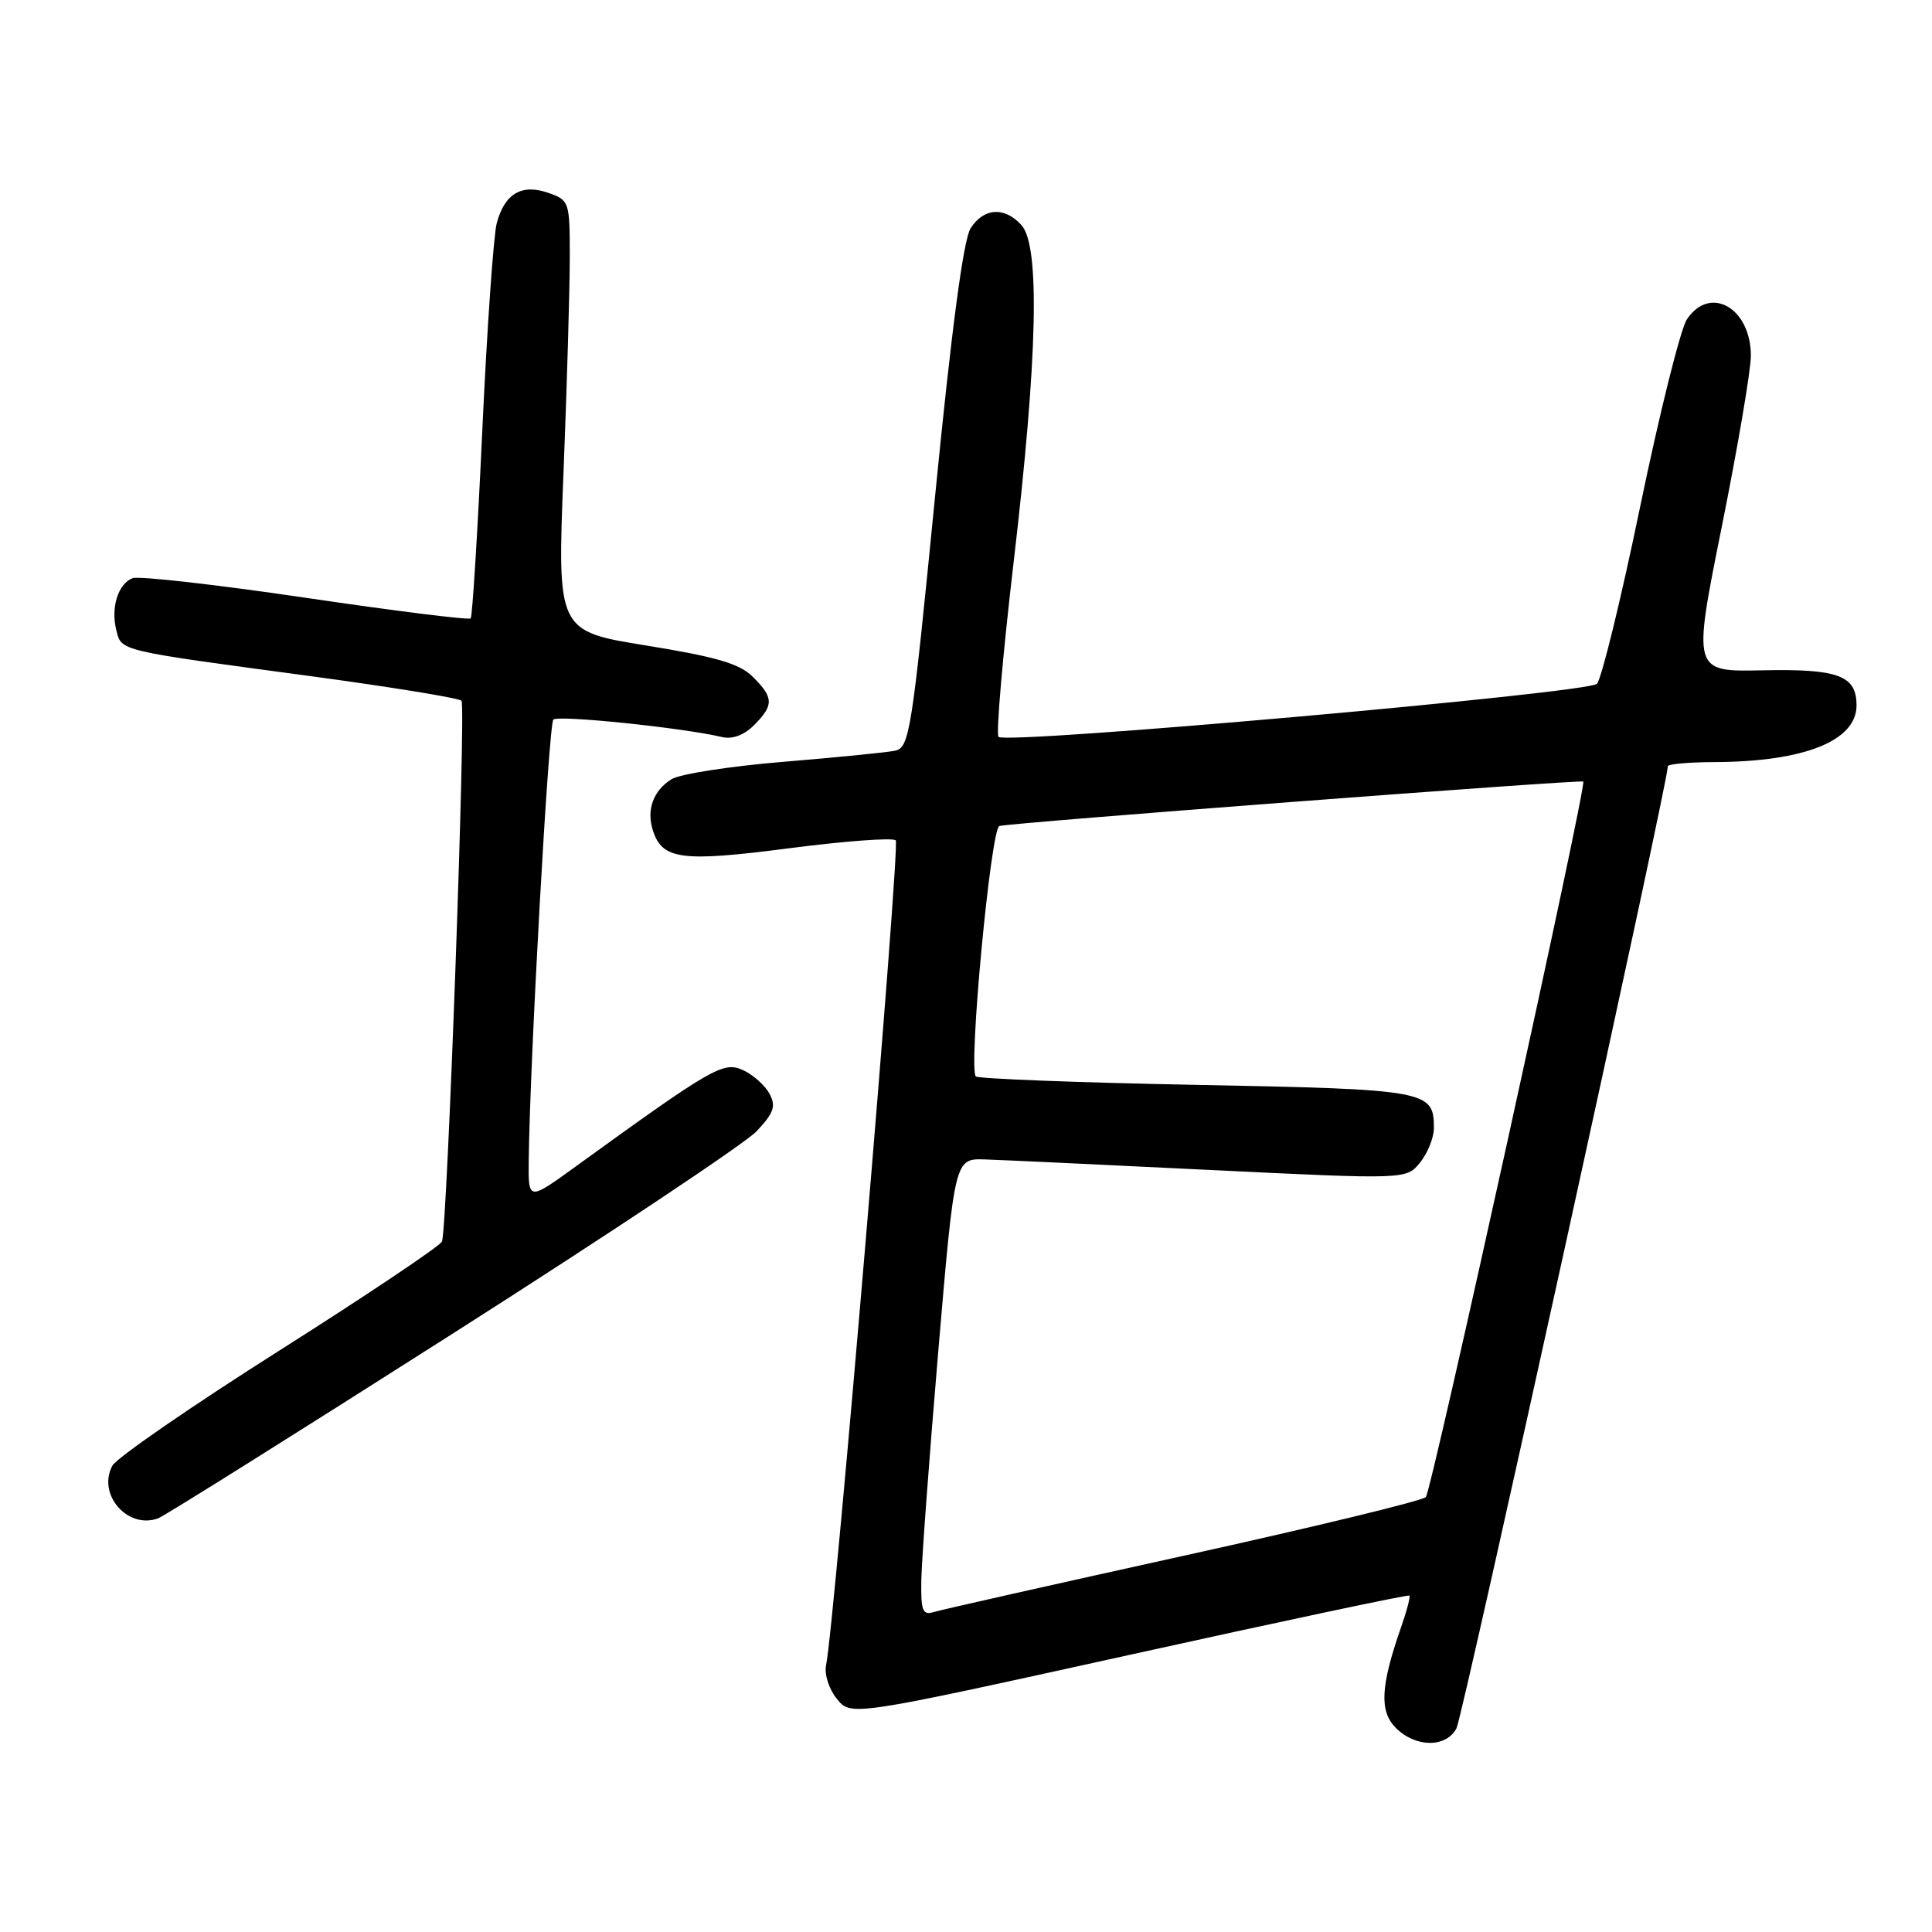 <?xml version="1.0" encoding="UTF-8" standalone="no"?>
<!DOCTYPE svg PUBLIC "-//W3C//DTD SVG 1.1//EN" "http://www.w3.org/Graphics/SVG/1.1/DTD/svg11.dtd" >
<svg xmlns="http://www.w3.org/2000/svg" xmlns:xlink="http://www.w3.org/1999/xlink" version="1.1" viewBox="0 0 256 256">
 <g >
 <path fill="currentColor"
d=" M 192.99 229.02 C 193.82 227.47 221.00 103.74 221.00 101.53 C 221.00 101.24 223.81 100.99 227.25 100.98 C 239.08 100.93 246.00 98.16 246.00 93.47 C 246.00 89.51 243.60 88.61 233.56 88.82 C 224.28 89.02 224.28 89.02 228.14 69.82 C 230.26 59.26 232.00 49.06 232.00 47.14 C 232.00 40.78 226.56 37.70 223.51 42.34 C 222.67 43.63 219.89 54.77 217.34 67.09 C 214.79 79.42 212.20 90.00 211.60 90.61 C 210.38 91.84 133.34 98.67 132.31 97.64 C 131.96 97.29 132.87 86.76 134.34 74.25 C 137.49 47.34 137.83 32.57 135.35 29.83 C 133.11 27.35 130.35 27.53 128.61 30.25 C 127.66 31.75 126.09 43.55 123.90 65.78 C 120.80 97.27 120.51 99.08 118.56 99.48 C 117.43 99.71 110.76 100.37 103.74 100.95 C 96.72 101.53 90.08 102.56 88.98 103.25 C 86.57 104.75 85.64 107.29 86.50 110.00 C 87.74 113.92 90.27 114.25 104.56 112.40 C 111.95 111.44 118.30 110.97 118.69 111.35 C 119.30 111.97 110.58 215.27 109.46 220.65 C 109.21 221.85 109.84 223.82 110.89 225.11 C 112.76 227.42 112.76 227.42 149.62 219.29 C 169.89 214.81 186.60 211.27 186.75 211.42 C 186.90 211.57 186.41 213.45 185.66 215.59 C 182.92 223.43 182.75 226.75 184.96 228.96 C 187.58 231.58 191.61 231.60 192.99 229.02 Z  M 59.99 176.71 C 80.62 163.57 98.75 151.50 100.27 149.88 C 102.55 147.44 102.85 146.58 101.96 144.92 C 101.36 143.81 99.78 142.40 98.44 141.79 C 95.85 140.61 94.40 141.45 76.25 154.59 C 70.00 159.12 70.00 159.12 70.06 153.81 C 70.20 140.76 72.70 95.97 73.32 95.35 C 73.95 94.72 90.48 96.43 95.66 97.66 C 97.04 97.99 98.58 97.42 99.91 96.09 C 102.56 93.44 102.53 92.44 99.75 89.68 C 97.99 87.93 94.93 87.04 85.67 85.54 C 73.83 83.63 73.83 83.63 74.67 62.56 C 75.13 50.98 75.50 38.14 75.50 34.03 C 75.50 26.74 75.43 26.53 72.70 25.57 C 69.15 24.31 66.87 25.64 65.82 29.57 C 65.40 31.17 64.53 43.51 63.91 56.99 C 63.29 70.47 62.59 81.70 62.37 81.94 C 62.14 82.18 52.31 80.95 40.51 79.21 C 28.71 77.47 18.39 76.30 17.57 76.61 C 15.65 77.35 14.66 80.50 15.41 83.49 C 16.11 86.29 15.51 86.15 41.00 89.57 C 51.73 91.02 60.79 92.49 61.15 92.85 C 61.76 93.46 59.28 162.31 58.57 164.50 C 58.39 165.05 48.72 171.54 37.07 178.92 C 25.42 186.30 15.44 193.18 14.89 194.21 C 12.84 198.03 16.95 202.71 20.99 201.17 C 21.82 200.85 39.37 189.85 59.99 176.71 Z  M 122.08 209.32 C 122.13 206.67 123.14 193.03 124.33 179.00 C 126.50 153.50 126.50 153.50 130.50 153.63 C 132.70 153.70 146.16 154.33 160.42 155.03 C 186.34 156.29 186.34 156.29 188.17 154.04 C 189.18 152.79 190.00 150.74 190.00 149.46 C 190.00 144.50 189.17 144.34 158.51 143.75 C 142.76 143.45 129.61 142.94 129.30 142.63 C 128.29 141.62 131.28 109.83 132.42 109.45 C 133.66 109.04 209.35 103.28 209.79 103.56 C 210.31 103.89 189.72 197.47 188.93 198.37 C 188.51 198.85 174.06 202.35 156.83 206.15 C 139.60 209.95 124.71 213.30 123.75 213.60 C 122.24 214.06 122.01 213.46 122.08 209.32 Z "/>
</g>
</svg>